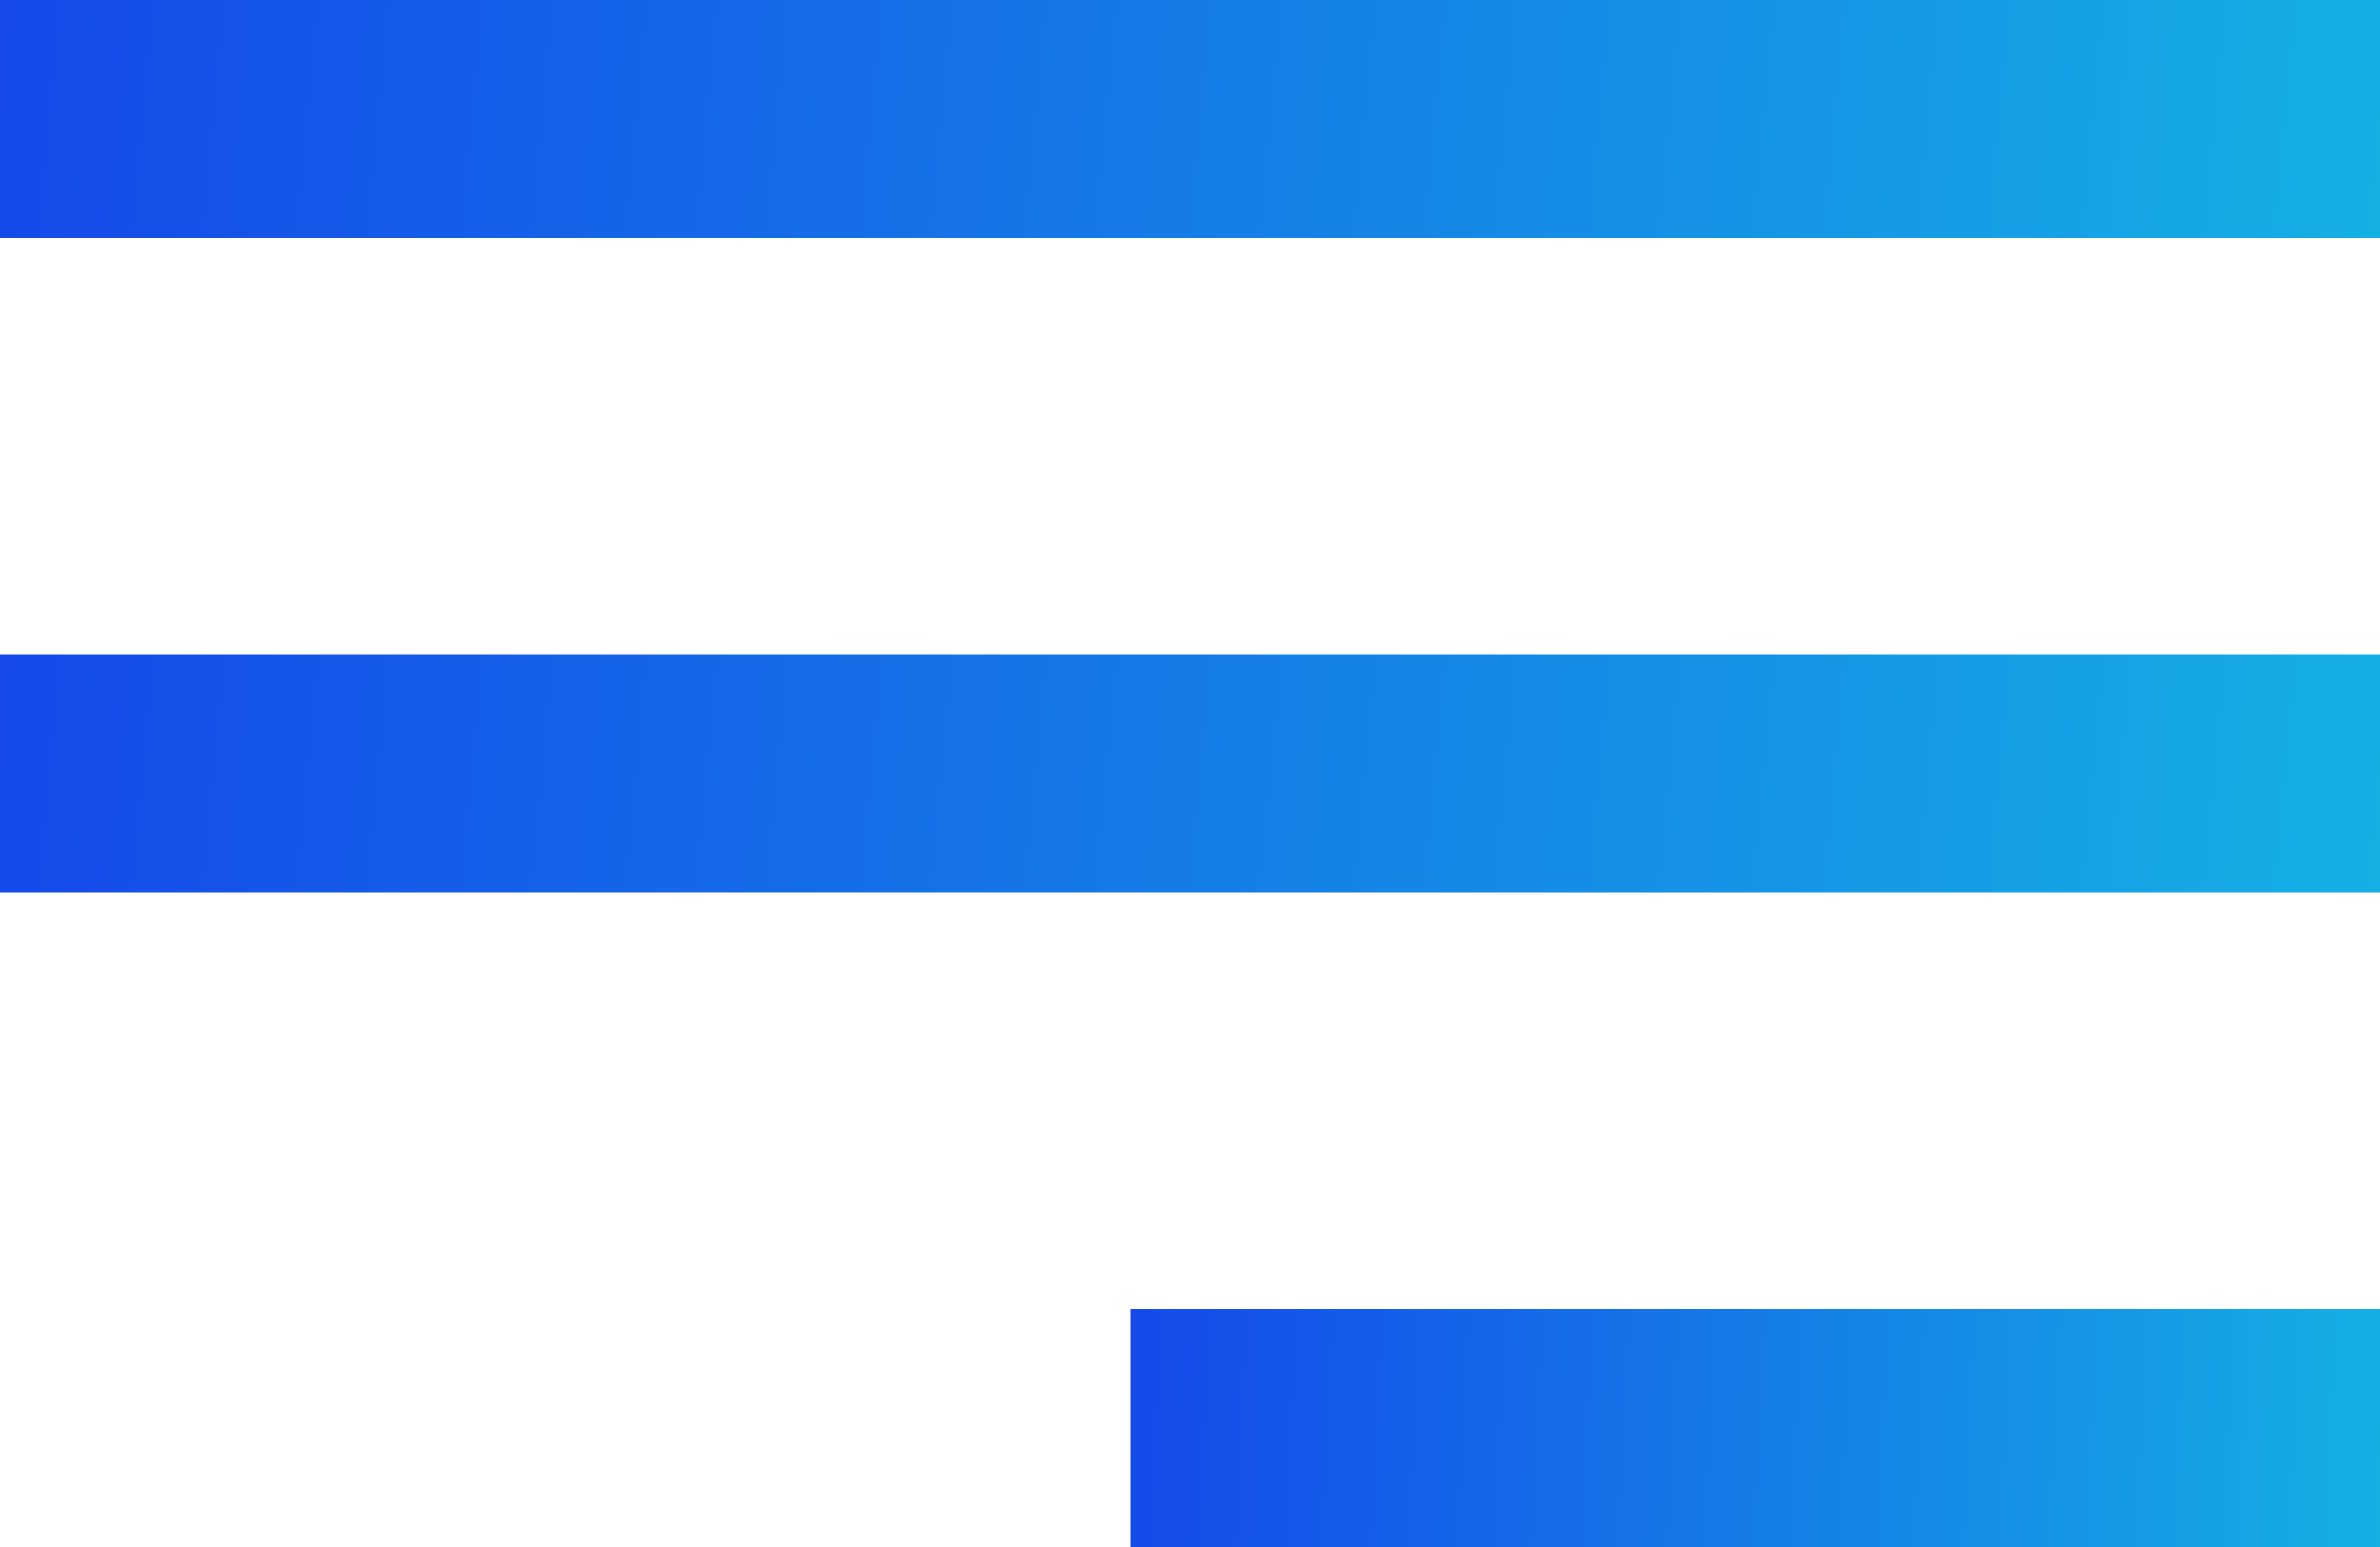 <svg width="40" height="26" viewBox="0 0 40 26" fill="none" xmlns="http://www.w3.org/2000/svg">
<rect width="40" height="4" fill="url(#paint0_linear_276_51)"/>
<rect y="11" width="40" height="4" fill="url(#paint1_linear_276_51)"/>
<rect x="19" y="22" width="21" height="4" fill="url(#paint2_linear_276_51)"/>
<defs>
<linearGradient id="paint0_linear_276_51" x1="53" y1="0.615" x2="-14.399" y2="-5.827" gradientUnits="userSpaceOnUse">
<stop stop-color="#15BFE3"/>
<stop offset="0.094" stop-color="#15BFE3"/>
<stop offset="1" stop-color="#1523EC"/>
</linearGradient>
<linearGradient id="paint1_linear_276_51" x1="53" y1="11.615" x2="-14.399" y2="5.173" gradientUnits="userSpaceOnUse">
<stop stop-color="#15BFE3"/>
<stop offset="0.094" stop-color="#15BFE3"/>
<stop offset="1" stop-color="#1523EC"/>
</linearGradient>
<linearGradient id="paint2_linear_276_51" x1="46.825" y1="22.615" x2="11.207" y2="20.828" gradientUnits="userSpaceOnUse">
<stop stop-color="#15BFE3"/>
<stop offset="0.094" stop-color="#15BFE3"/>
<stop offset="1" stop-color="#1523EC"/>
</linearGradient>
</defs>
</svg>